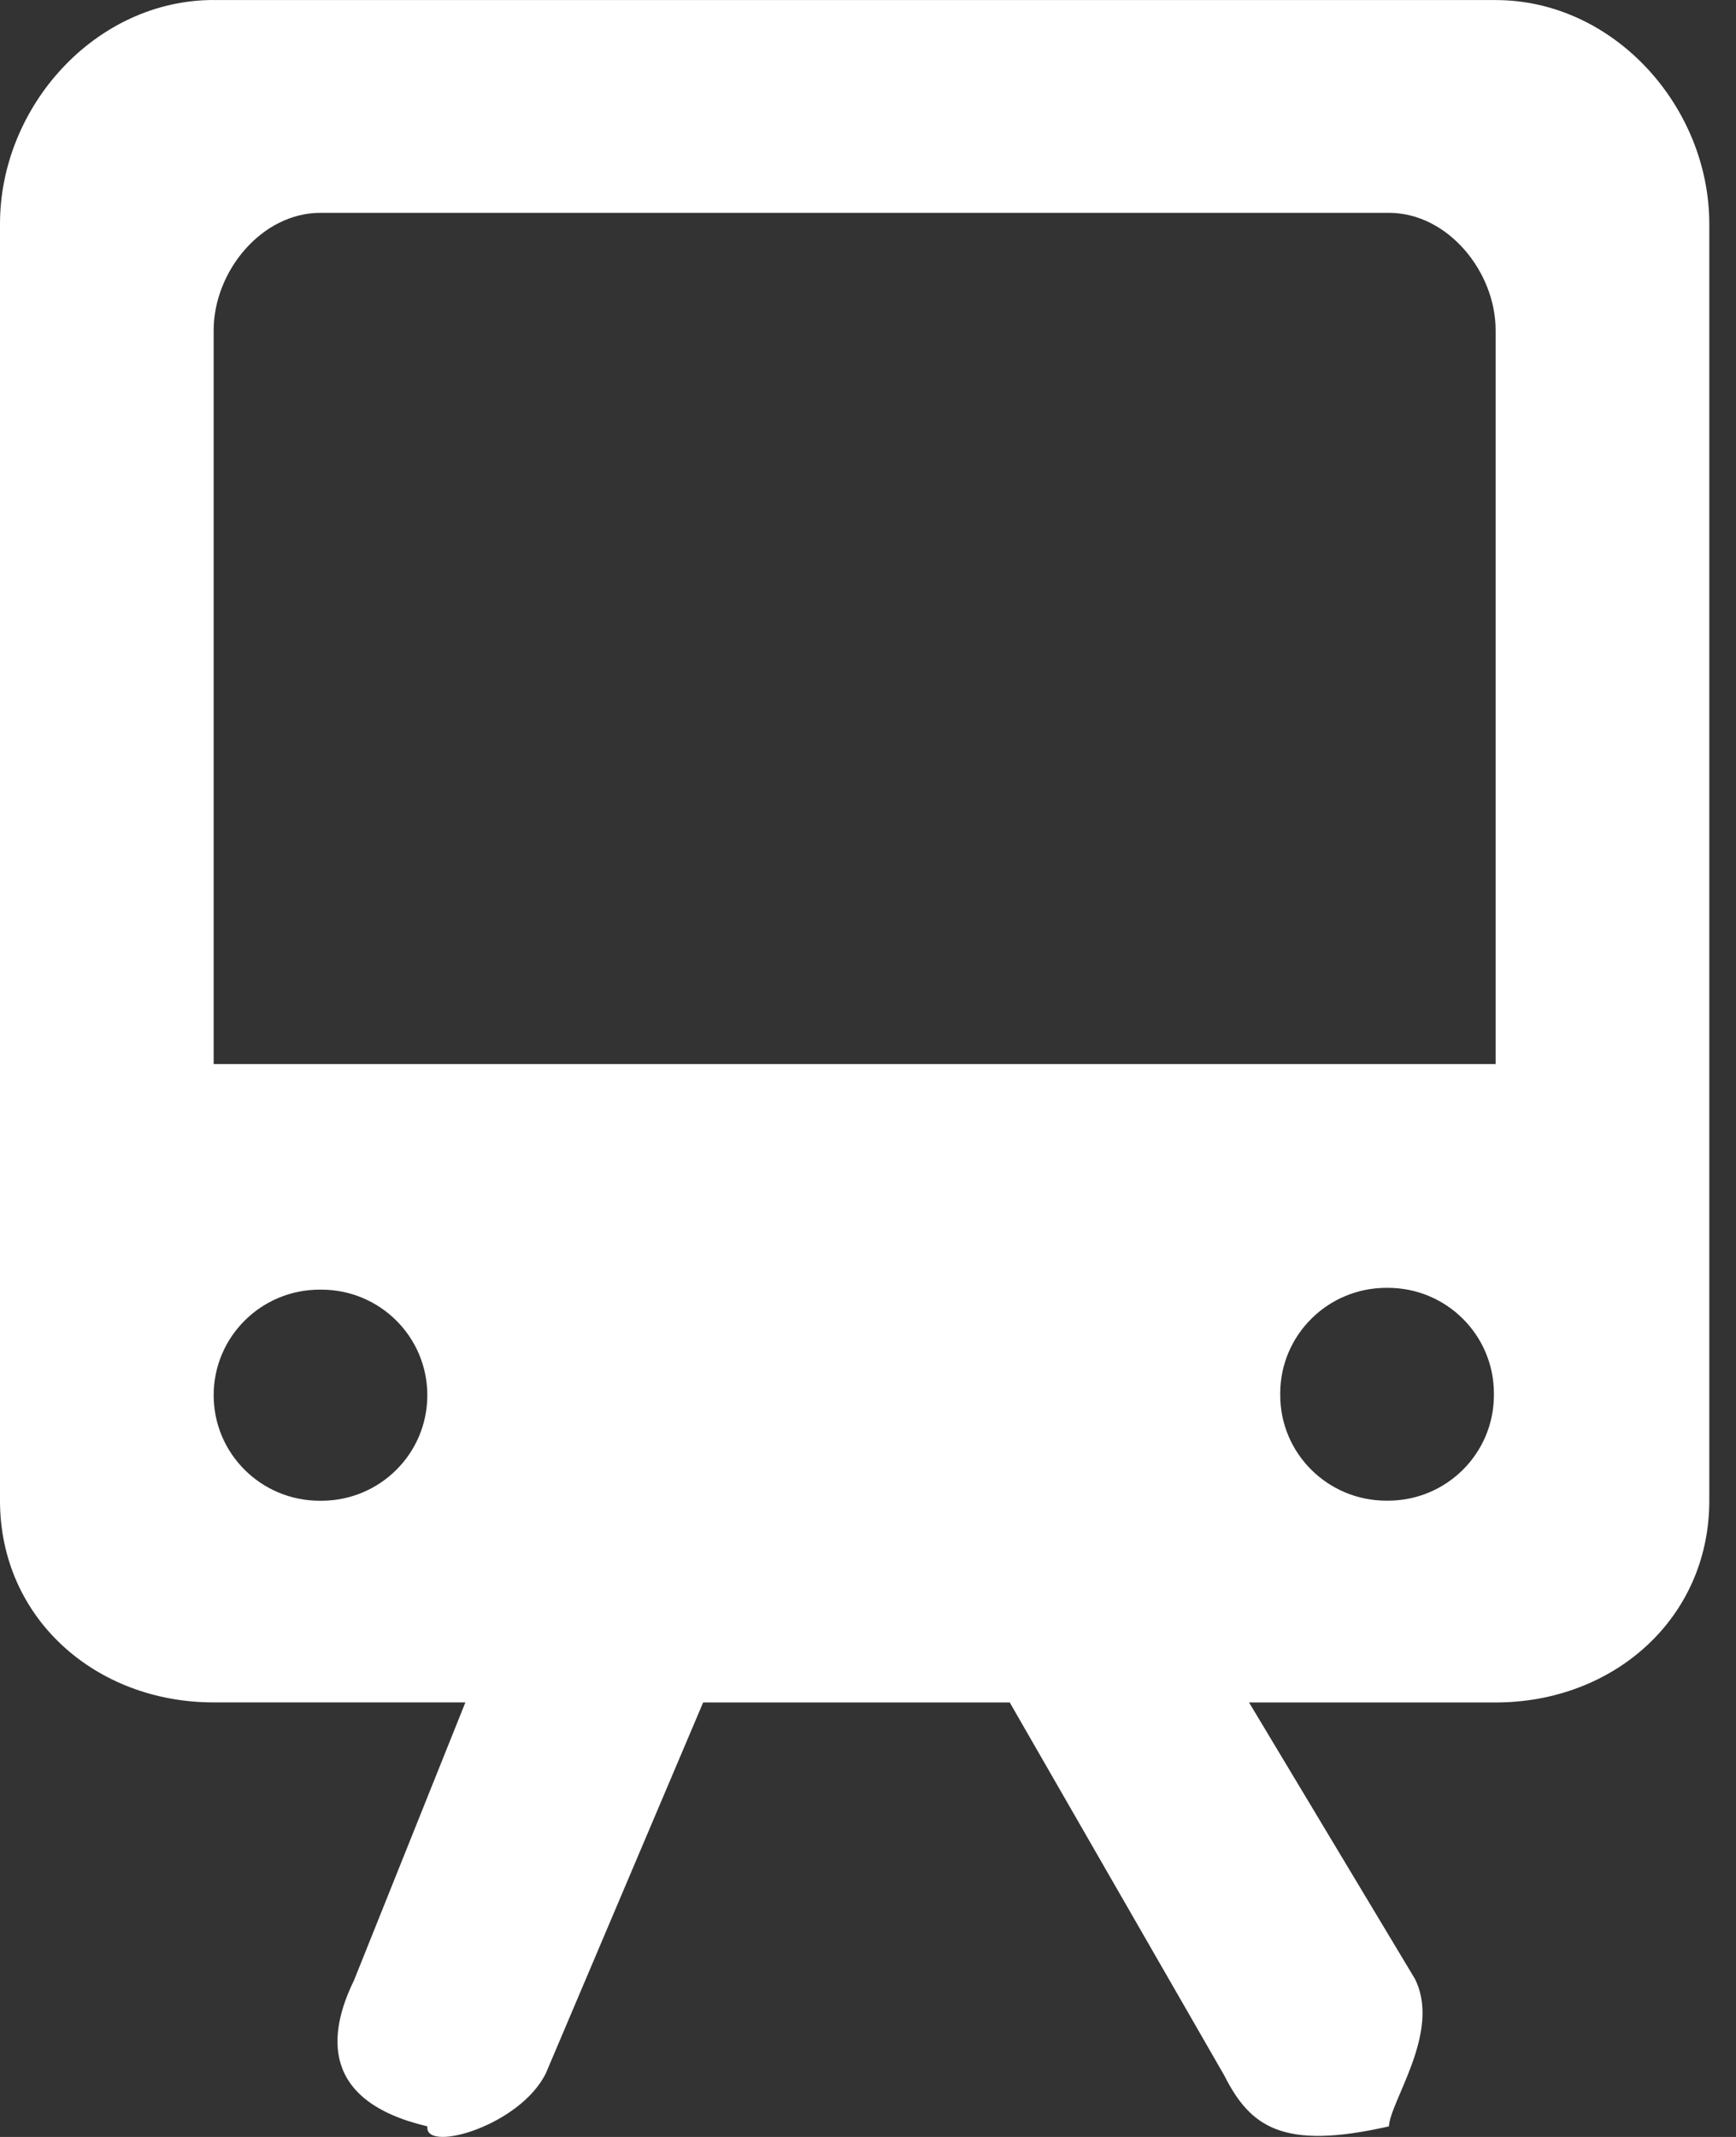 <!-- Generated by IcoMoon.io -->
<svg version="1.1" xmlns="http://www.w3.org/2000/svg" width="26" height="32" viewBox="0 0 26 32">
<rect x="0" y="0" width="26" height="32" fill="#333333" stroke="none"/>
<title>as-train-</title>
<path fill="#fff" d="M3.2 15.934v-10.988c0-0.88 0.717-1.759 1.6-1.759h16c0.883 0 1.6 0.88 1.6 1.759v10.988h-19.2zM19.174 20.892v-0.026c0-0.873 0.712-1.581 1.589-1.581h0.024c0.877 0 1.587 0.708 1.587 1.581v0.026c0 0.873-0.71 1.58-1.587 1.58h-0.024c-0.877 0-1.589-0.707-1.589-1.58zM4.813 22.473h-0.026c-0.877 0-1.587-0.707-1.587-1.58s0.71-1.581 1.587-1.581h0.026c0.877 0 1.587 0.707 1.587 1.581s-0.71 1.58-1.587 1.58zM3.2 0c-1.768 0-3.2 1.593-3.2 3.352v19.12c0 1.761 1.432 3.021 3.2 3.021h3.77l-1.669 4.164c-0.392 0.801-0.501 1.808 1.099 2.184v0.021c0 0.368 1.394-0.037 1.776-0.817l2.355-5.551h4.592l3.211 5.582c0.389 0.768 0.866 1.13 2.466 0.766v0.021c0-0.379 0.797-1.431 0.389-2.234l-2.482-4.135h3.693c1.768 0 3.2-1.26 3.2-3.021v-19.12c0-1.759-1.432-3.352-3.2-3.352h-19.2z"></path>
</svg>

